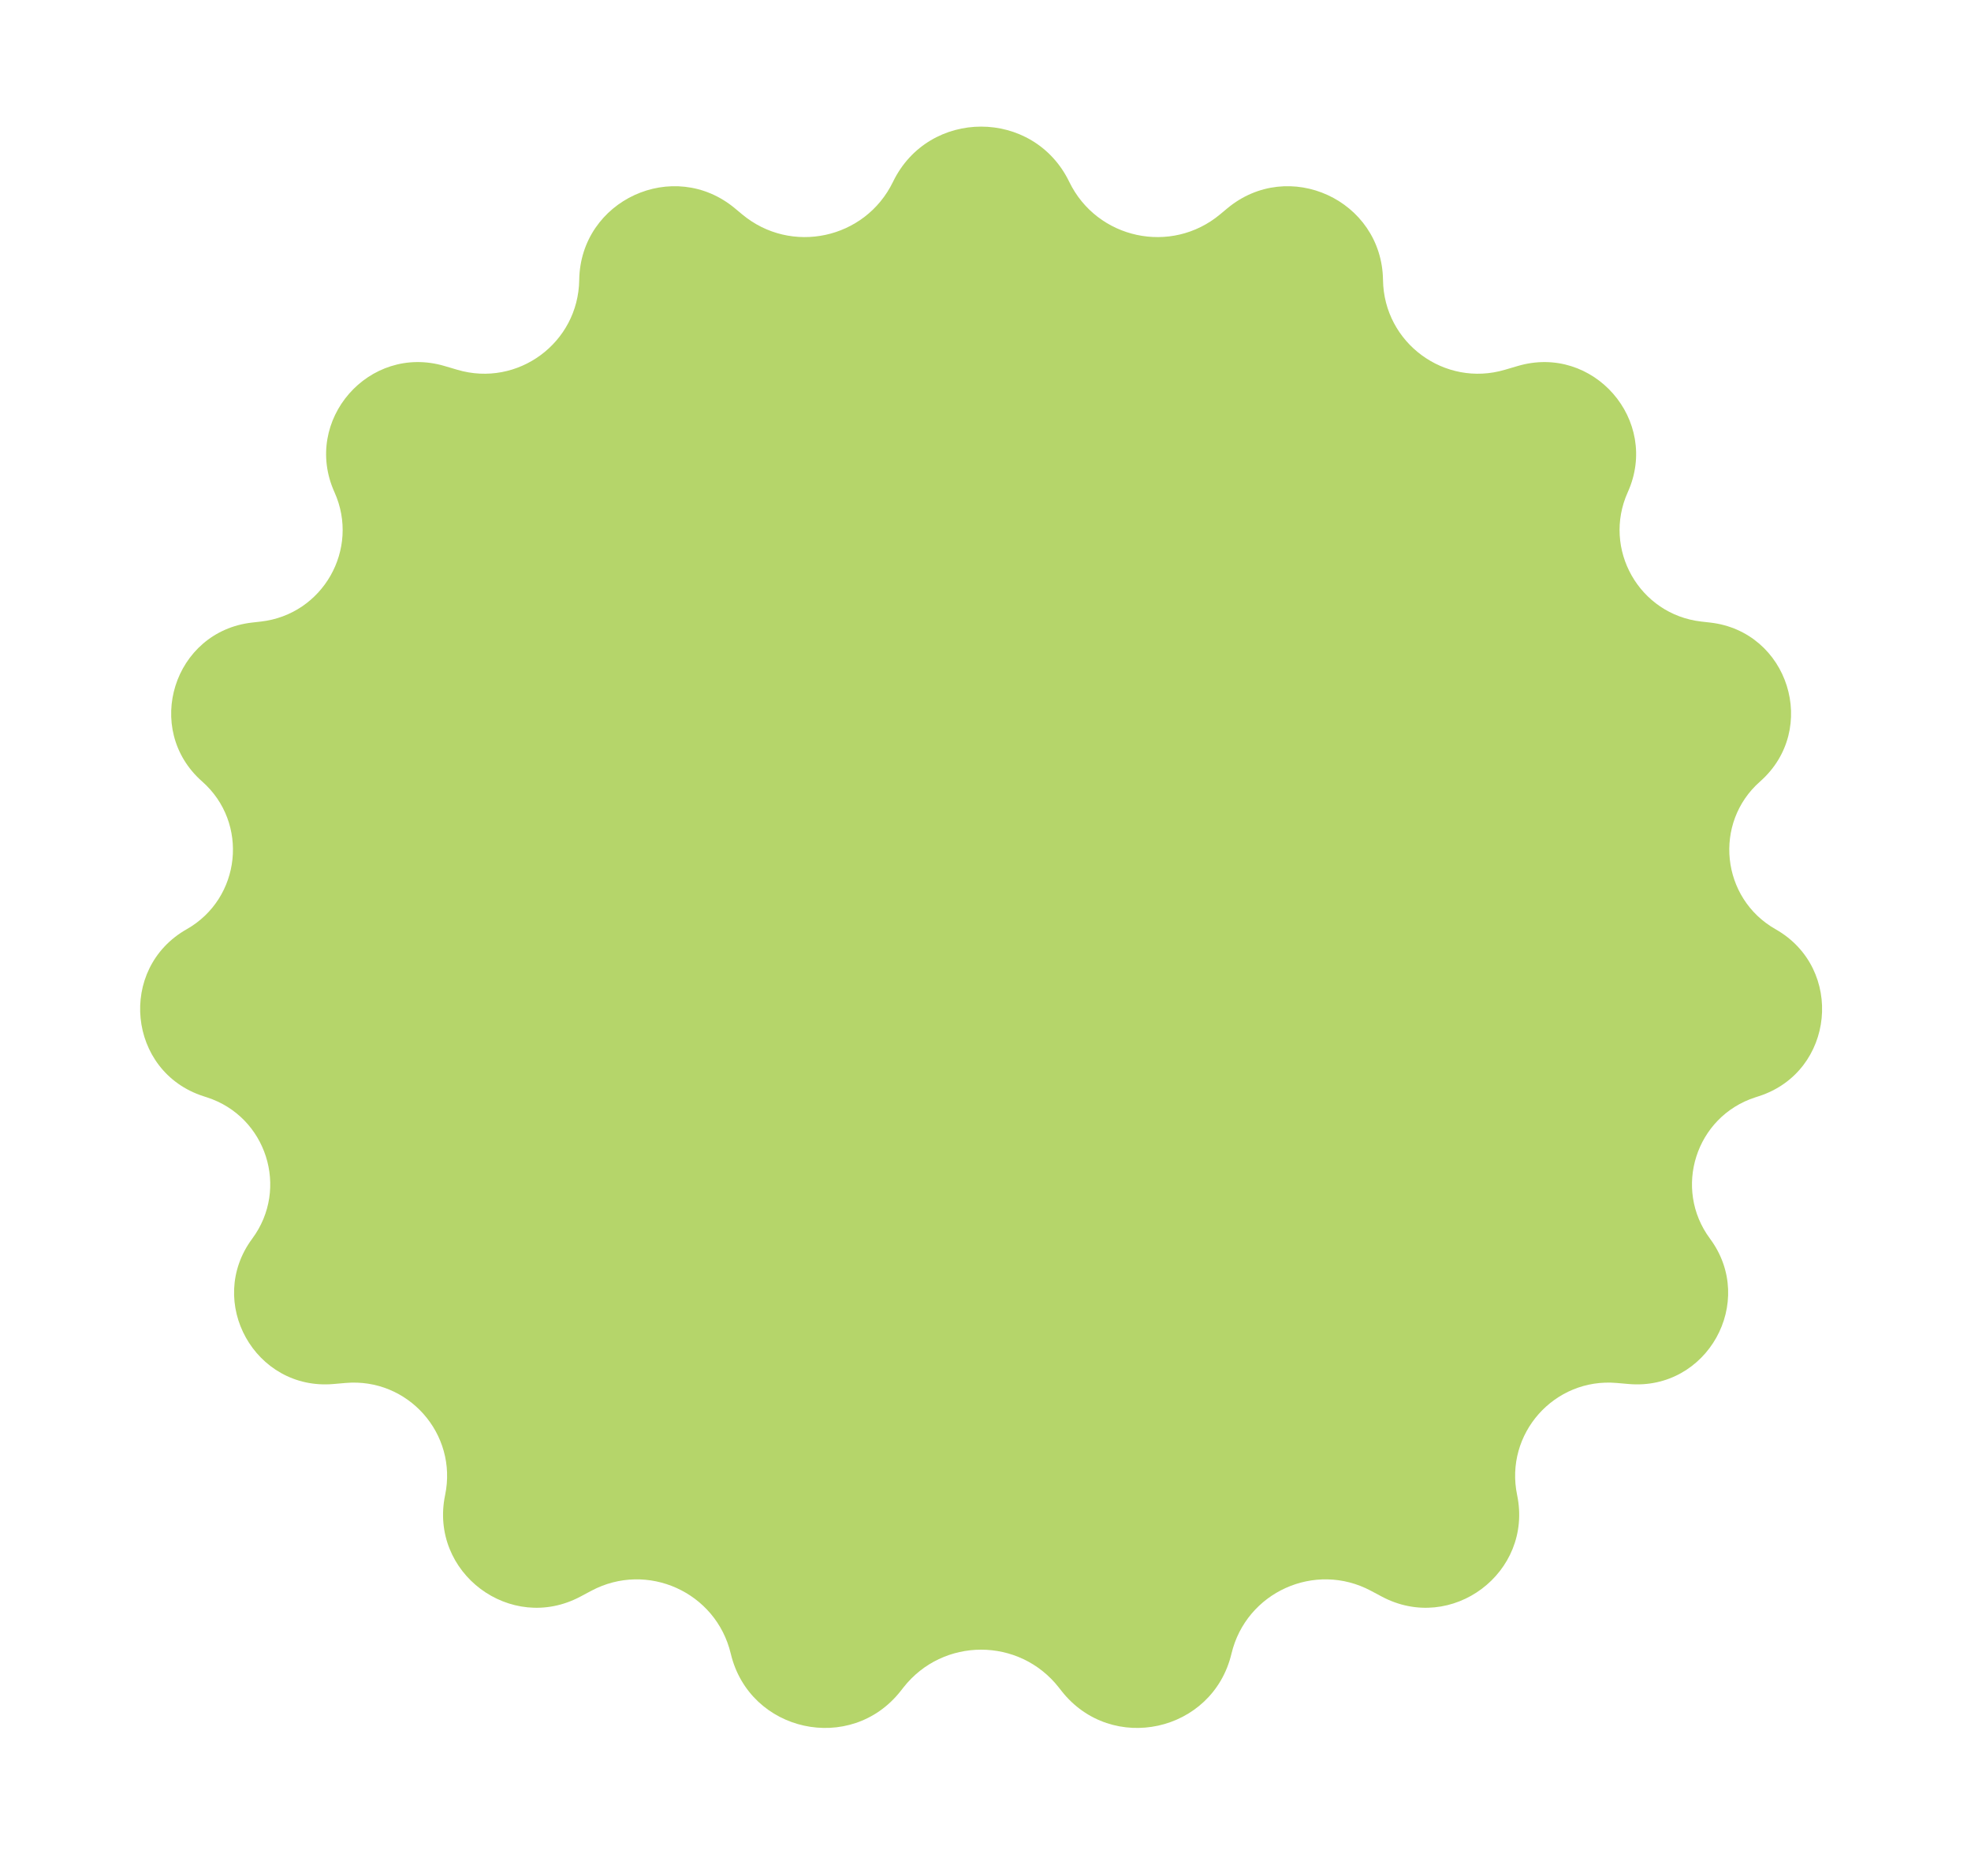 <svg width="124" height="118" viewBox="0 0 124 118" fill="none" xmlns="http://www.w3.org/2000/svg">
<path d="M56.18 11.438C58.425 6.806 65.023 6.806 67.269 11.438V11.438C69.016 15.042 73.685 16.047 76.761 13.481L77.206 13.11C81.067 9.889 86.937 12.586 87.008 17.613V17.613C87.065 21.569 90.881 24.38 94.675 23.259L95.484 23.021C100.236 21.618 104.443 26.441 102.407 30.958V30.958C100.793 34.539 103.135 38.654 107.038 39.096L107.586 39.158C112.525 39.717 114.461 45.868 110.731 49.155V49.155C107.776 51.758 108.279 56.505 111.705 58.448V58.448C116.063 60.92 115.425 67.405 110.658 68.948L110.424 69.024C106.687 70.234 105.239 74.754 107.579 77.91V77.91C110.528 81.887 107.4 87.483 102.467 87.053L101.707 86.987C97.784 86.646 94.642 90.184 95.446 94.039V94.039C96.462 98.916 91.328 102.766 86.931 100.423L86.244 100.057C82.731 98.186 78.397 100.141 77.475 104.013V104.013C76.296 108.961 69.923 110.359 66.782 106.358L66.61 106.139C64.123 102.971 59.325 102.971 56.838 106.139L56.666 106.358C53.525 110.359 47.152 108.961 45.974 104.013V104.013C45.051 100.141 40.718 98.186 37.205 100.057L36.517 100.423C32.12 102.766 26.987 98.916 28.003 94.039V94.039C28.806 90.184 25.665 86.646 21.742 86.987L20.982 87.053C16.049 87.483 12.92 81.887 15.869 77.91V77.91C18.209 74.754 16.762 70.234 13.024 69.024L12.791 68.948C8.024 67.405 7.385 60.92 11.744 58.448V58.448C15.17 56.505 15.673 51.758 12.718 49.155V49.155C8.988 45.868 10.923 39.717 15.862 39.158L16.41 39.096C20.314 38.654 22.655 34.539 21.042 30.958V30.958C19.006 26.441 23.212 21.618 27.965 23.021L28.773 23.259C32.568 24.38 36.384 21.569 36.44 17.613V17.613C36.512 12.586 42.382 9.889 46.243 13.11L46.688 13.481C49.764 16.047 54.432 15.042 56.18 11.438V11.438Z" fill="#B5D56A"/>
</svg>
